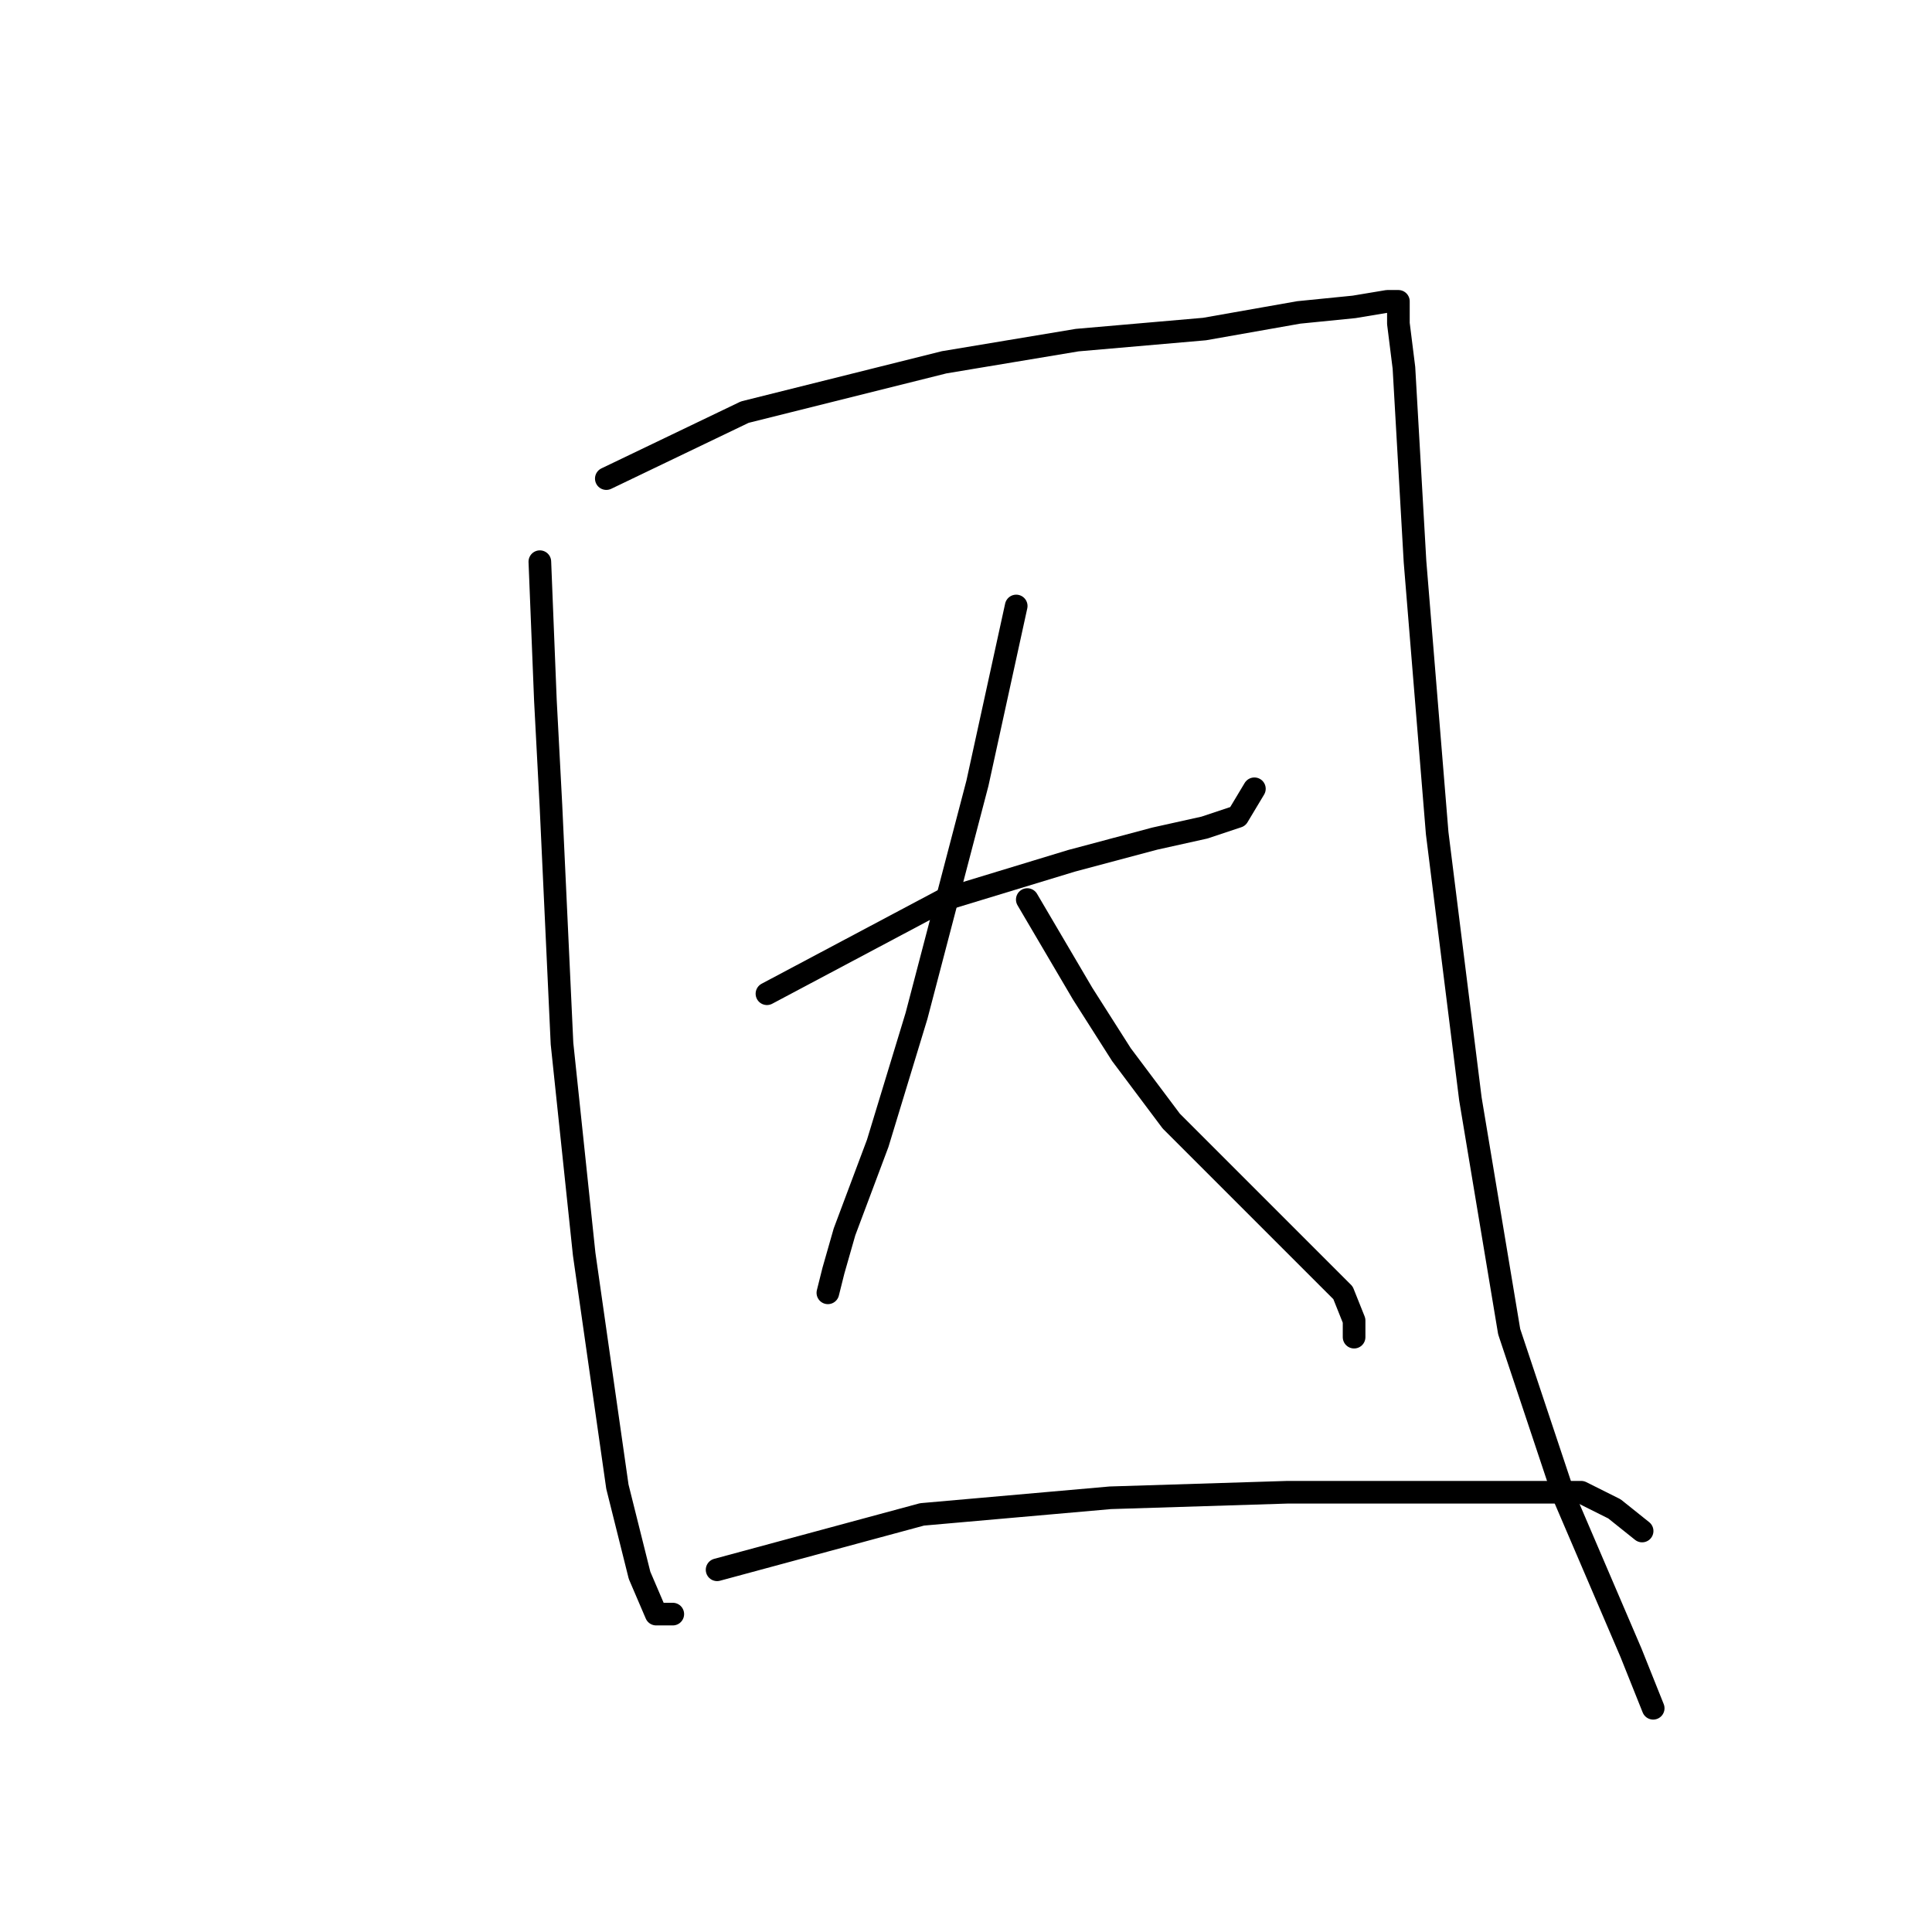 <?xml version="1.0" standalone="no"?>
    <svg width="256" height="256" xmlns="http://www.w3.org/2000/svg" version="1.1">
    <polyline stroke="black" stroke-width="3" stroke-linecap="round" fill="transparent" stroke-linejoin="round" points="71.533 74.426 72.267 92.775 73.001 106.72 74.469 138.28 77.405 166.17 81.808 196.996 84.744 208.739 86.946 213.877 89.148 213.877 89.148 213.877 " />
        <polyline stroke="black" stroke-width="3" stroke-linecap="round" fill="transparent" stroke-linejoin="round" points="80.34 63.417 98.689 54.609 125.111 48.004 142.726 45.068 159.607 43.6 172.084 41.398 179.424 40.664 183.828 39.93 185.295 39.93 185.295 42.866 186.029 48.737 187.497 74.426 190.433 110.389 194.837 145.619 199.974 176.445 207.314 198.464 216.121 219.014 219.057 226.354 219.057 226.354 " />
        <polyline stroke="black" stroke-width="3" stroke-linecap="round" fill="transparent" stroke-linejoin="round" points="101.625 131.674 125.111 119.197 141.992 114.059 153.002 111.123 159.607 109.656 164.011 108.188 166.213 104.518 166.213 104.518 " />
        <polyline stroke="black" stroke-width="3" stroke-linecap="round" fill="transparent" stroke-linejoin="round" points="134.653 80.297 129.515 103.784 121.442 134.61 116.304 151.491 111.9 163.234 110.432 168.372 109.698 171.307 109.698 171.307 " />
        <polyline stroke="black" stroke-width="3" stroke-linecap="round" fill="transparent" stroke-linejoin="round" points="136.121 119.197 143.46 131.674 148.598 139.747 155.203 148.555 172.084 165.436 177.956 171.307 179.424 174.977 179.424 177.179 179.424 177.179 " />
        <polyline stroke="black" stroke-width="3" stroke-linecap="round" fill="transparent" stroke-linejoin="round" points="95.019 208.005 122.176 200.665 147.13 198.464 170.616 197.73 199.974 197.73 209.516 197.73 213.92 199.932 217.589 202.867 217.589 202.867 " />
        </svg>